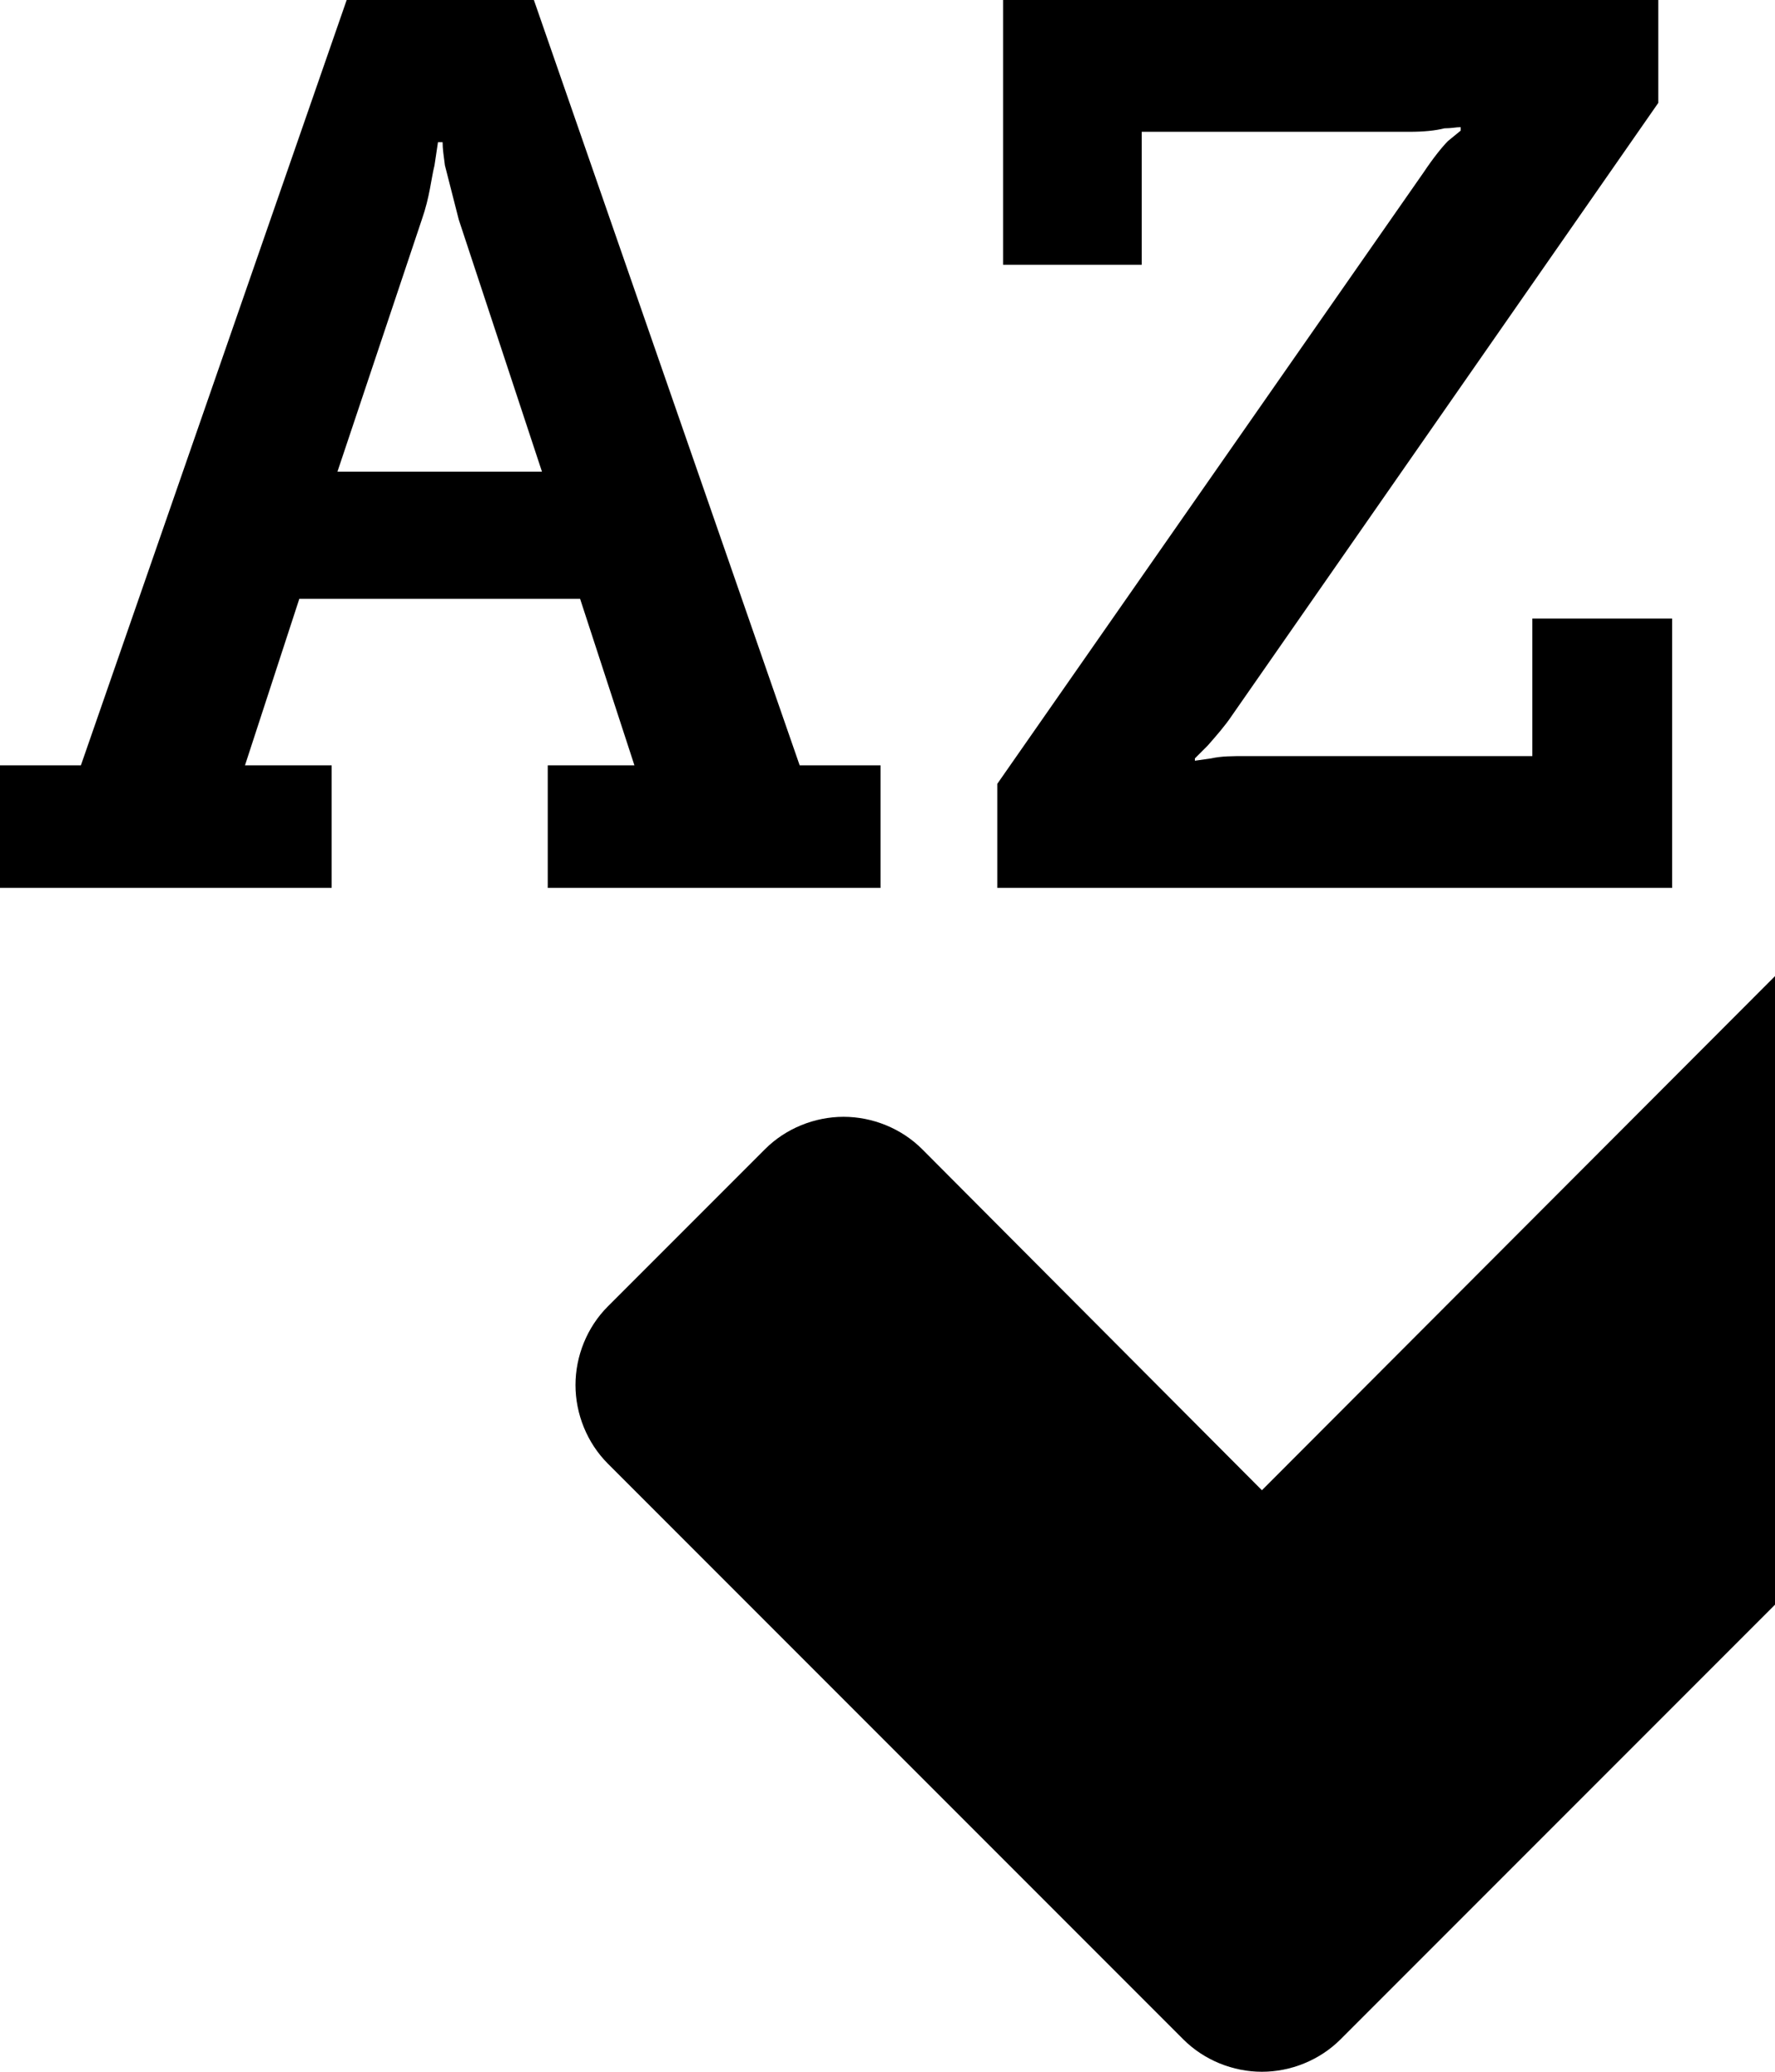<svg xmlns="http://www.w3.org/2000/svg" width="1536" height="1792" viewBox="0 0 1536 1792">
    <path d="M2048 836c0 25-10 50-28 68l-724 724-136 136c-18 18-43 28-68 28s-50-10-68-28l-136-136-362-362c-18-18-28-43-28-68s10-50 28-68l136-136c18-18 43-28 68-28s50 10 68 28l294 295 656-657c18-18 43-28 68-28s50 10 68 28l136 136c18 18 28 43 28 68zM292 408h177l-72-218-12-47c-1-8-2-14-2-20h-4l-3 20c-3 12-4 27-11 47zm470 254v106H474V662h75l-47-144H259l-47 144h75v106H0V662h70L300 0h162l230 662z"/>
    <path d="M1447 535v233H863v-90l369-529c8-12 16-22 21-27l11-9v-3c-4 0-8 1-14 1-8 2-18 3-30 3H988v115H868V0h567v89l-369 530c-6 9-14 18-21 26l-11 11v2l14-2c9-2 18-2 30-2h248V535z"/>
</svg>
